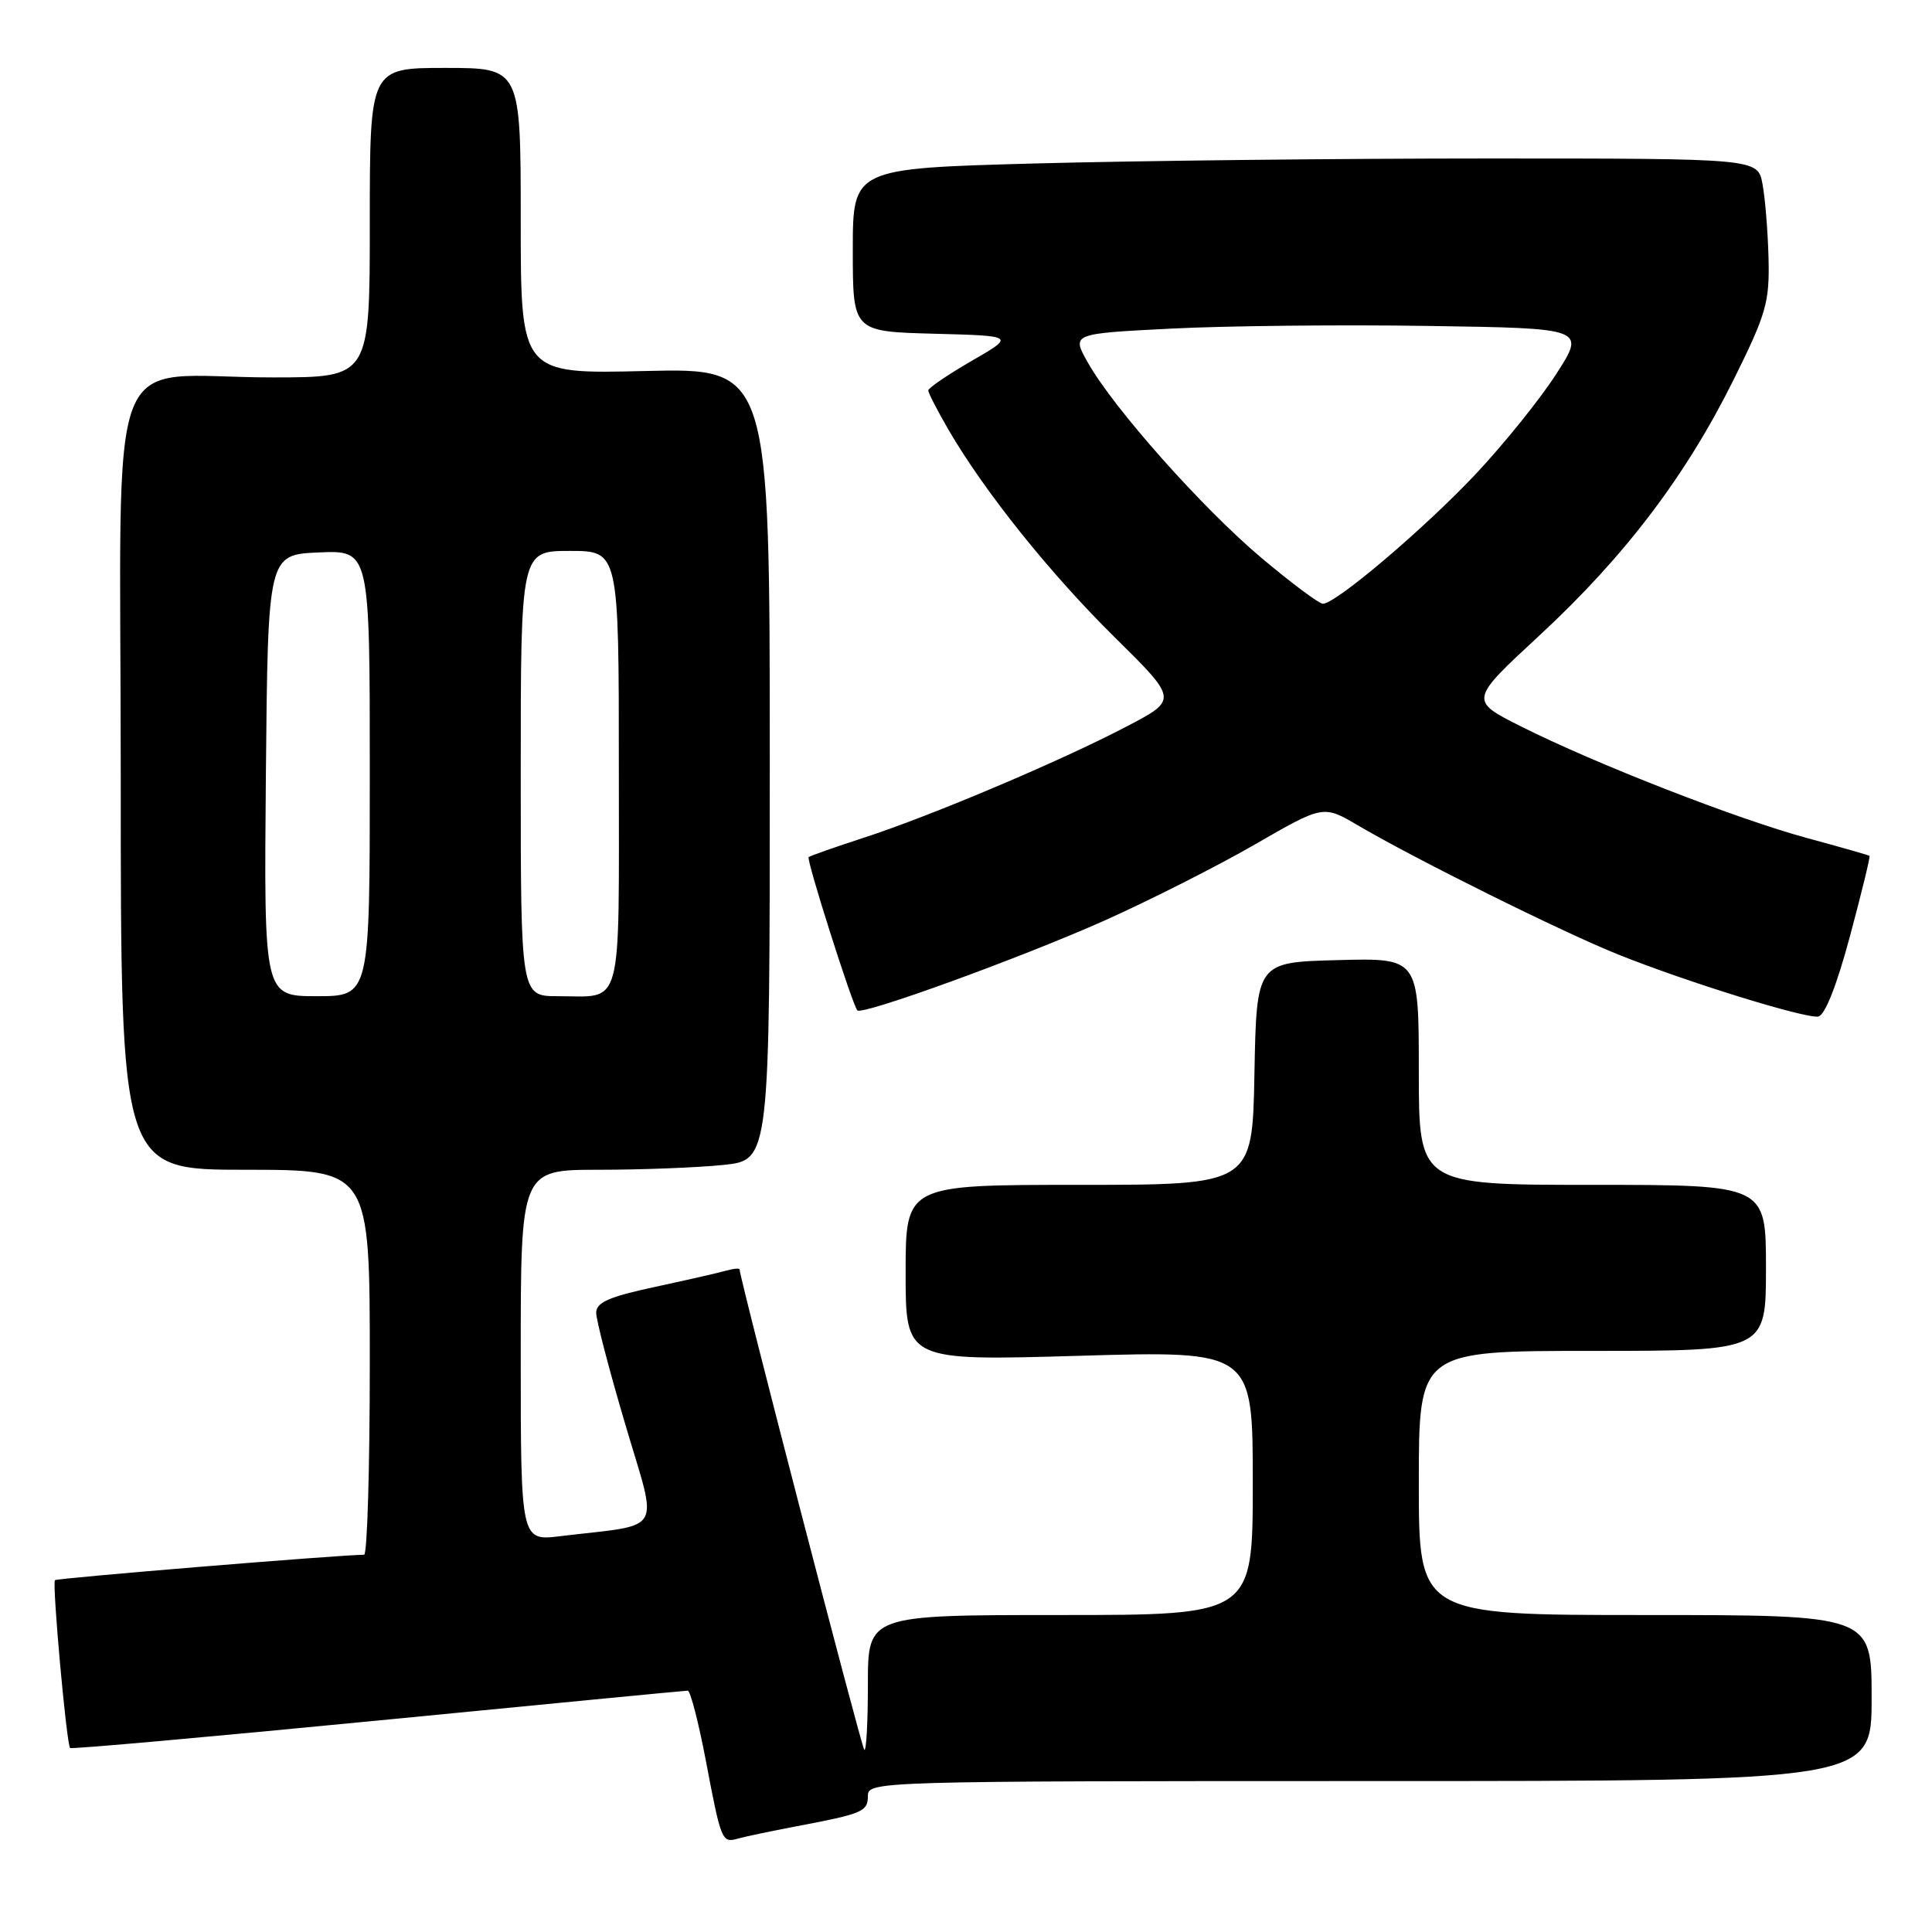 <?xml version="1.0" encoding="UTF-8" standalone="no"?>
<!DOCTYPE svg PUBLIC "-//W3C//DTD SVG 1.1//EN" "http://www.w3.org/Graphics/SVG/1.1/DTD/svg11.dtd" >
<svg xmlns="http://www.w3.org/2000/svg" xmlns:xlink="http://www.w3.org/1999/xlink" version="1.1" viewBox="0 0 256 256">
 <g >
 <path fill="currentColor"
d=" M 105.50 242.00 C 114.36 240.32 115.00 240.05 115.00 237.93 C 115.00 236.04 116.44 236.00 181.50 236.00 C 248.00 236.00 248.00 236.00 248.00 225.00 C 248.00 214.00 248.00 214.00 218.00 214.00 C 188.00 214.00 188.00 214.00 188.00 196.50 C 188.00 179.00 188.00 179.00 211.00 179.00 C 234.00 179.00 234.00 179.00 234.00 168.00 C 234.00 157.00 234.00 157.00 211.00 157.00 C 188.00 157.00 188.00 157.00 188.00 141.97 C 188.00 126.93 188.00 126.93 177.25 127.22 C 166.50 127.50 166.50 127.50 166.22 142.25 C 165.95 157.00 165.95 157.00 142.97 157.00 C 120.00 157.00 120.00 157.00 120.00 168.66 C 120.00 180.32 120.00 180.32 143.00 179.65 C 166.00 178.98 166.00 178.98 166.00 196.49 C 166.00 214.00 166.00 214.00 140.50 214.00 C 115.00 214.00 115.00 214.00 115.00 223.17 C 115.00 228.21 114.79 232.12 114.52 231.86 C 114.13 231.47 98.00 169.33 98.00 168.21 C 98.00 168.02 97.21 168.09 96.25 168.36 C 95.29 168.64 91.01 169.61 86.75 170.53 C 80.65 171.84 79.00 172.58 79.00 173.96 C 79.00 174.93 80.74 181.60 82.87 188.79 C 87.21 203.51 88.17 201.87 74.25 203.55 C 69.00 204.19 69.00 204.19 69.00 179.59 C 69.00 155.00 69.00 155.00 79.35 155.00 C 85.05 155.00 92.47 154.71 95.85 154.36 C 102.00 153.72 102.00 153.72 102.00 101.24 C 102.00 48.77 102.00 48.77 85.50 49.16 C 69.00 49.56 69.00 49.56 69.00 29.28 C 69.00 9.00 69.00 9.00 59.00 9.00 C 49.00 9.00 49.00 9.00 49.00 29.50 C 49.00 50.00 49.00 50.00 36.25 50.01 C 13.47 50.03 16.00 43.41 16.00 103.13 C 16.00 155.00 16.00 155.00 32.50 155.00 C 49.00 155.00 49.00 155.00 49.00 180.50 C 49.00 194.53 48.66 206.00 48.25 206.01 C 44.85 206.04 7.55 209.11 7.28 209.38 C 6.89 209.78 8.81 231.15 9.29 231.62 C 9.46 231.79 27.80 230.15 50.05 227.98 C 72.30 225.81 90.78 224.02 91.13 224.02 C 91.47 224.01 92.55 228.16 93.52 233.25 C 95.57 244.05 95.65 244.23 97.83 243.61 C 98.75 243.35 102.20 242.63 105.50 242.00 Z  M 245.13 124.05 C 246.67 118.30 247.84 113.52 247.72 113.41 C 247.60 113.31 243.90 112.25 239.50 111.06 C 230.19 108.54 211.52 101.26 201.59 96.28 C 194.68 92.81 194.68 92.81 204.03 84.16 C 215.34 73.68 223.40 63.04 229.75 50.24 C 234.05 41.56 234.48 40.05 234.34 34.21 C 234.25 30.67 233.89 26.24 233.54 24.38 C 232.91 21.00 232.91 21.00 197.12 21.00 C 177.43 21.00 150.45 21.30 137.16 21.66 C 113.00 22.32 113.00 22.32 113.00 33.13 C 113.00 43.93 113.00 43.93 123.75 44.22 C 134.50 44.50 134.50 44.50 128.75 47.82 C 125.59 49.65 123.00 51.41 123.00 51.74 C 123.00 52.06 124.20 54.39 125.66 56.91 C 130.43 65.12 139.10 75.95 147.68 84.42 C 156.08 92.71 156.08 92.71 149.29 96.26 C 140.54 100.84 123.44 108.08 114.50 110.99 C 110.65 112.24 107.34 113.41 107.15 113.57 C 106.81 113.86 112.92 133.09 113.60 133.88 C 114.20 134.58 135.30 126.91 146.35 121.98 C 152.31 119.31 161.28 114.78 166.27 111.90 C 175.34 106.67 175.34 106.67 179.92 109.36 C 187.63 113.89 207.10 123.55 214.50 126.51 C 223.57 130.14 239.10 134.95 240.91 134.70 C 241.80 134.57 243.35 130.68 245.13 124.05 Z  M 35.23 102.75 C 35.50 73.50 35.50 73.50 42.25 73.20 C 49.00 72.91 49.00 72.91 49.00 102.45 C 49.00 132.00 49.00 132.00 41.98 132.00 C 34.97 132.00 34.97 132.00 35.23 102.75 Z  M 69.00 102.50 C 69.00 73.00 69.00 73.00 75.50 73.00 C 82.00 73.00 82.00 73.00 82.00 101.89 C 82.00 134.39 82.64 132.00 73.92 132.00 C 69.00 132.00 69.00 132.00 69.00 102.50 Z  M 167.13 73.91 C 159.28 67.29 147.54 54.08 144.12 48.00 C 141.99 44.21 141.99 44.21 155.24 43.54 C 162.53 43.17 177.87 43.01 189.31 43.19 C 210.12 43.50 210.12 43.50 206.17 49.62 C 204.00 52.98 199.17 58.96 195.45 62.91 C 188.62 70.14 177.00 80.00 175.29 80.00 C 174.79 80.00 171.11 77.26 167.13 73.91 Z "/>
</g>
</svg>